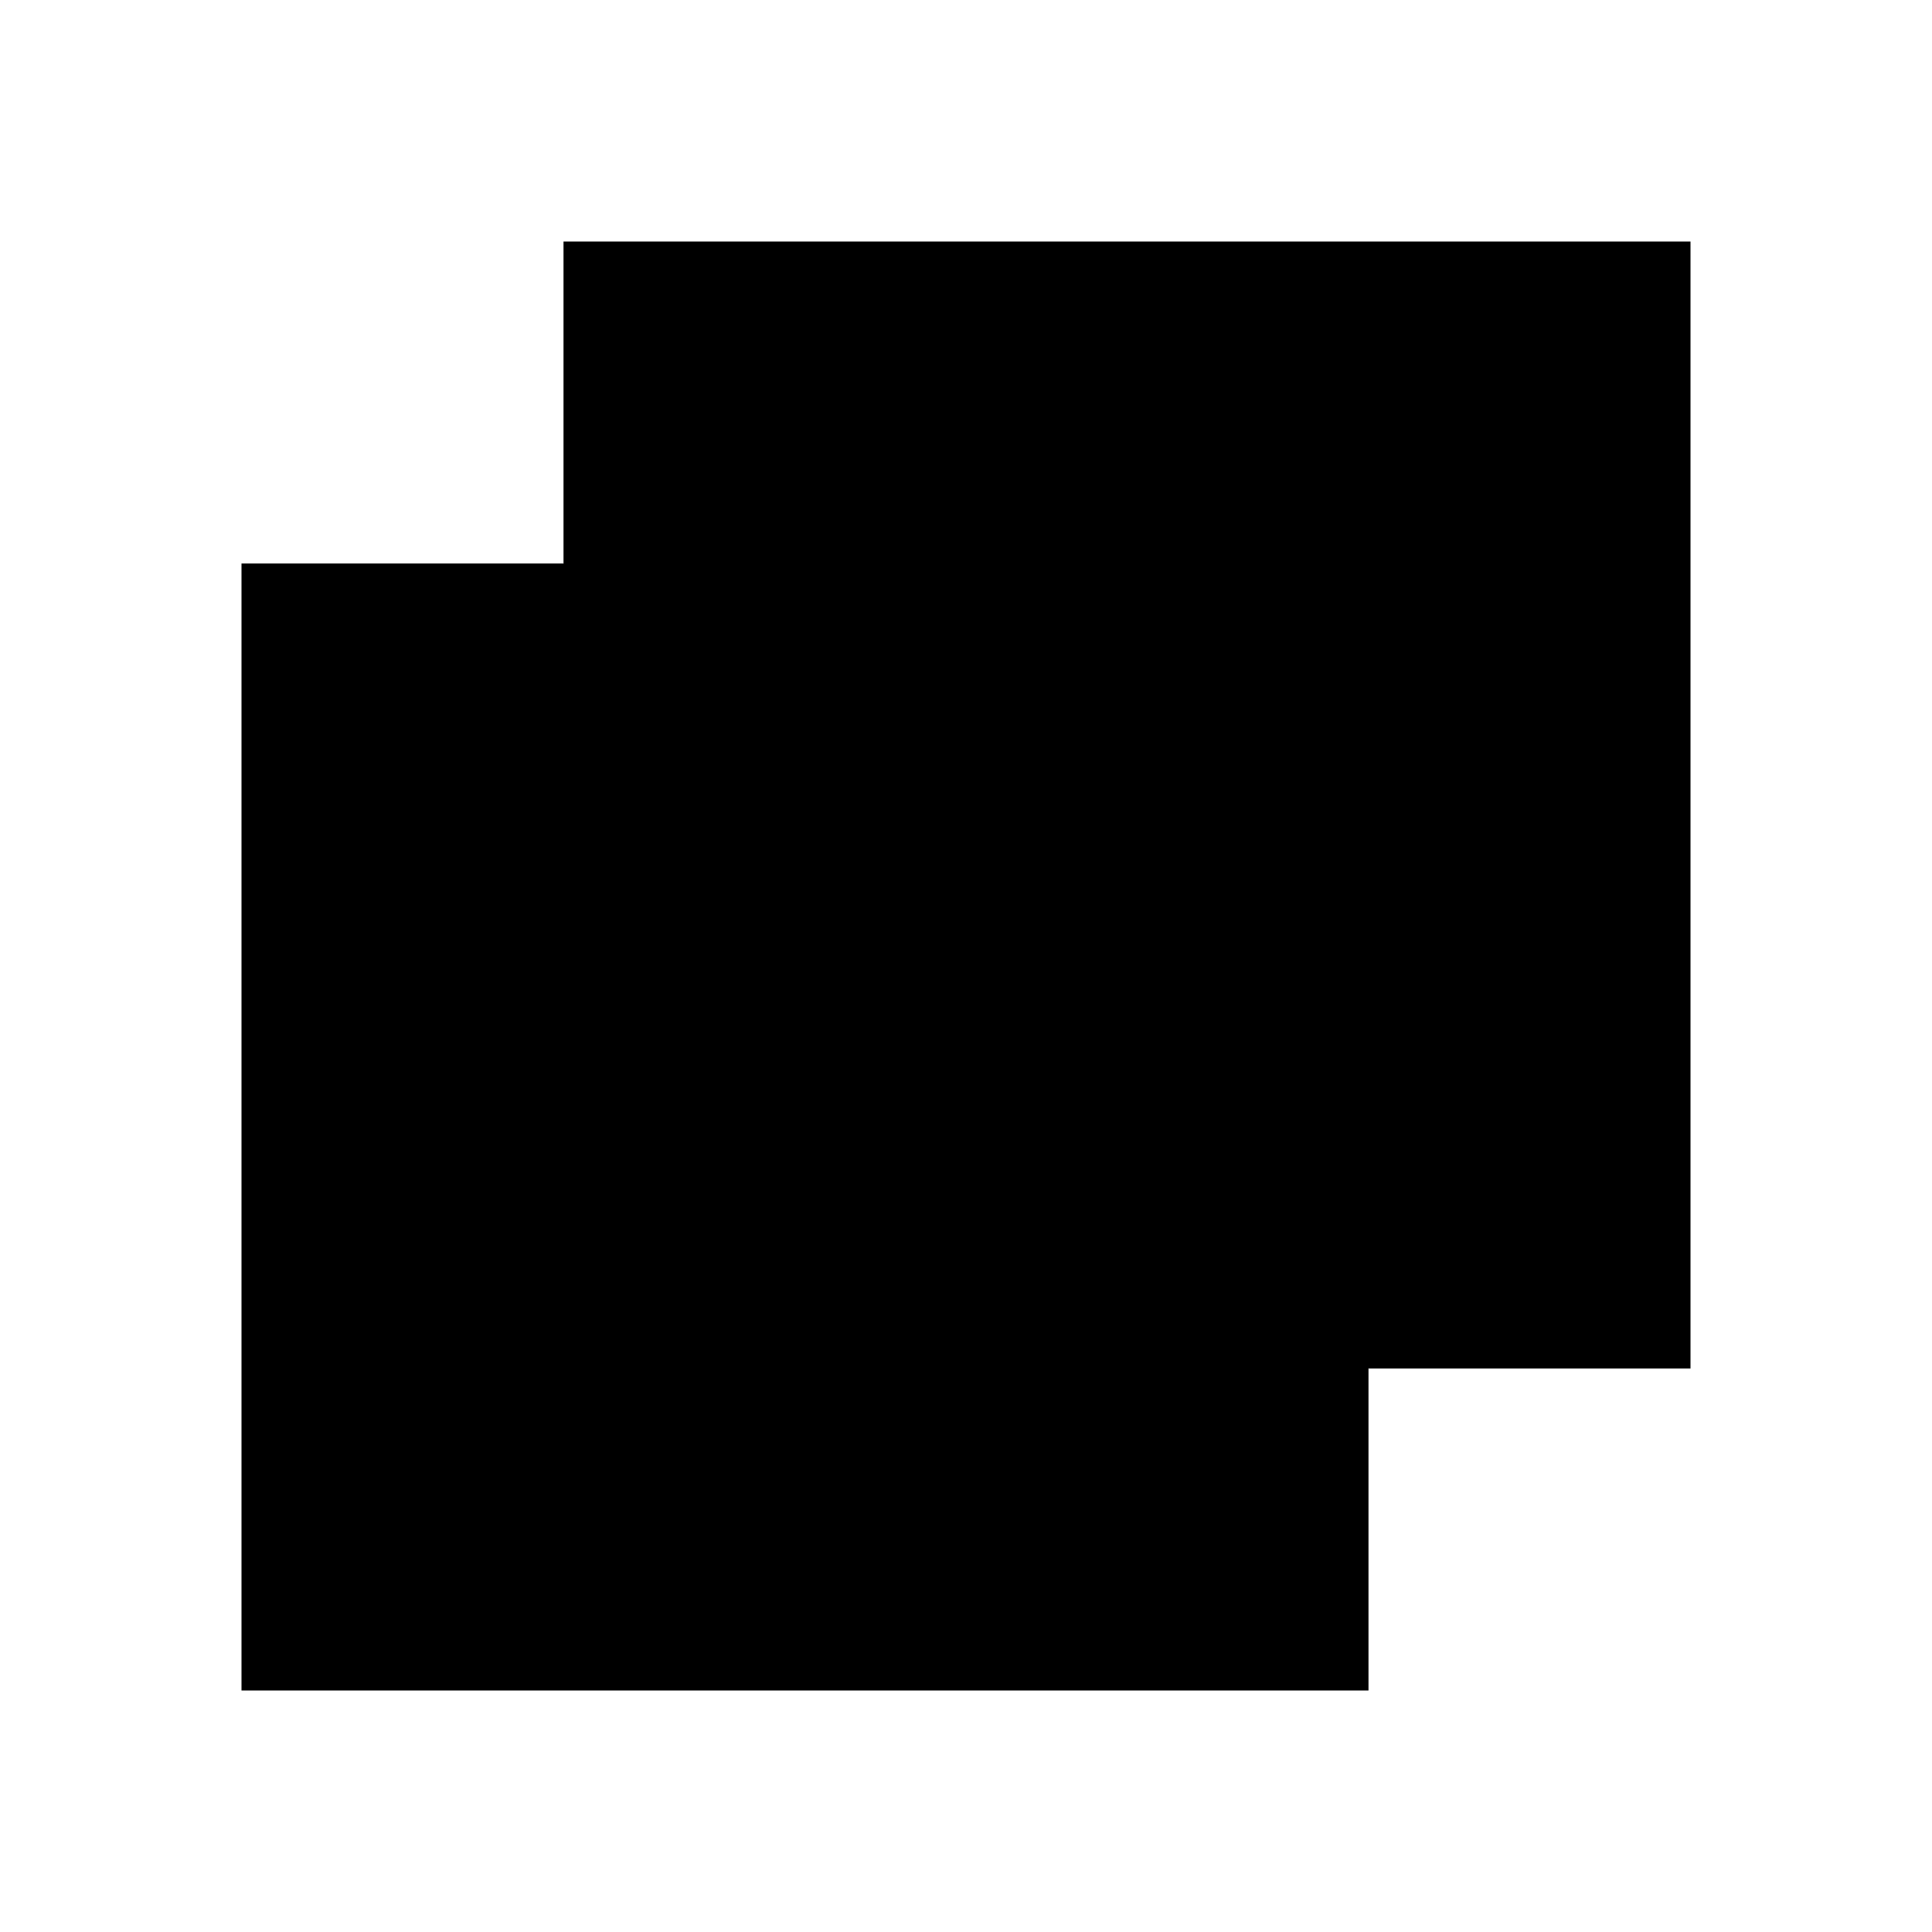 <!-- This Source Code Form is subject to the terms of the Mozilla Public
   - License, v. 2.0. If a copy of the MPL was not distributed with this
   - file, You can obtain one at http://mozilla.org/MPL/2.0/. -->
<svg width="12" height="12" xmlns="http://www.w3.org/2000/svg" xmlns:xlink="http://www.w3.org/1999/xlink">
    <style>
        g {
        stroke: ButtonText;
        stroke-width: 0.9px;
        fill: none;
        shape-rendering: crispEdges;
        }
        .highcontrast {
        stroke-width: 1.9px;
        }
        .highcontrast-hover &gt; g {
        stroke: HighlightText;
        }
        .white &gt; g {
        stroke: #fff;
        }
        .themes {
        stroke: #fff;
        stroke-width: 1.9px;
        }

        .outer-stroke {
        stroke: #000;
        stroke-width: 3.6;
        opacity: .75;
        }
        .restore-background-window {
        stroke-width: .9;
        }
    </style>
    <rect x="1.5" y="3.5" width="7" height="7"/>
    <polyline points="3.5,3.5 3.5,1.5 10.5,1.5 10.5,8.5 8.5,8.5"/>
</svg>
